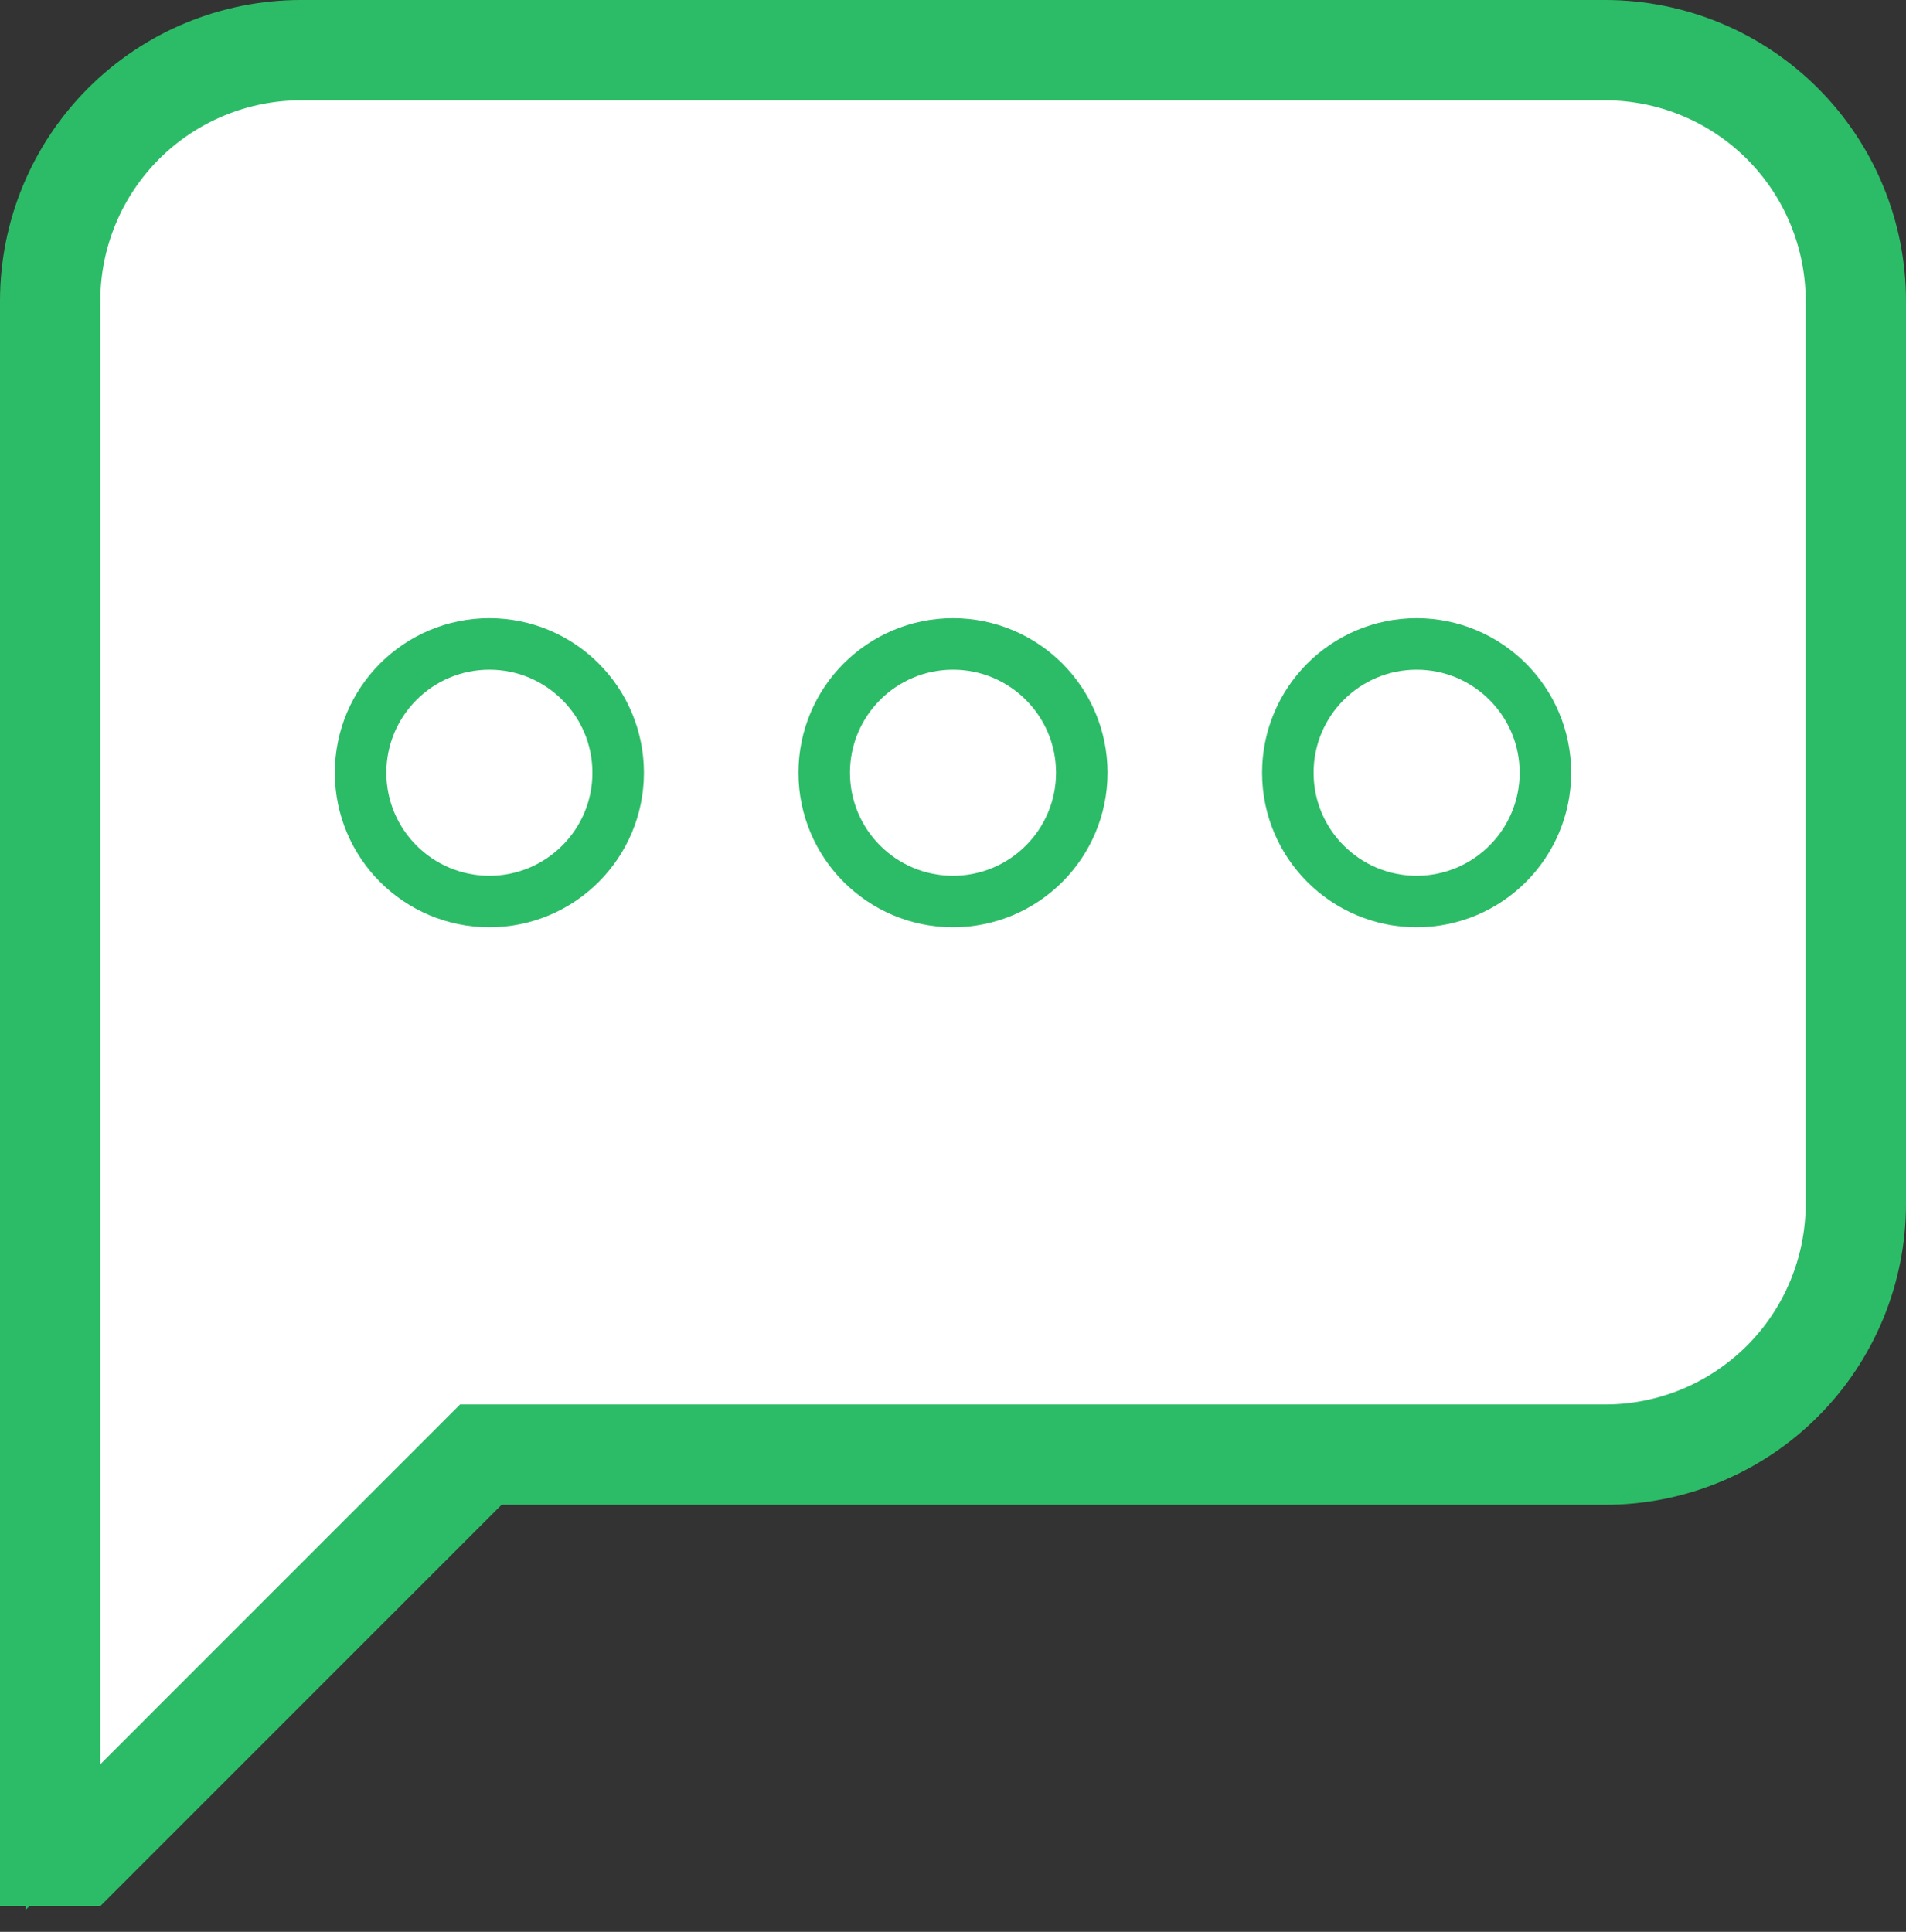 <svg width="74" height="75" viewBox="0 0 74 75" fill="none" xmlns="http://www.w3.org/2000/svg">
<rect x="0" y="0" width="74" height="75" fill="#333333" stroke="none"/>
<path d="M1.5 11.5V73L19.5 56.5L63 57L69.5 53L73 48.5V10.5L70.5 6.5L64 2.5H8L4 5L1.5 11.5Z" fill="white" stroke="#2CBC67"/>
<path d="M3.895 68.493L17.861 54.526H62.316C64.382 54.526 66.363 53.706 67.824 52.245C69.285 50.784 70.105 48.803 70.105 46.737V11.684C70.105 9.618 69.285 7.637 67.824 6.176C66.363 4.715 64.382 3.895 62.316 3.895H11.684C9.618 3.895 7.637 4.715 6.176 6.176C4.715 7.637 3.895 9.618 3.895 11.684V68.493ZM3.895 74H0V11.684C0 8.585 1.231 5.613 3.422 3.422C5.613 1.231 8.585 0 11.684 0H62.316C65.415 0 68.387 1.231 70.578 3.422C72.769 5.613 74 8.585 74 11.684V46.737C74 49.836 72.769 52.808 70.578 54.999C68.387 57.19 65.415 58.421 62.316 58.421H19.474L3.895 74Z" fill="#2CBC67"/>
<circle cx="19" cy="30" r="5" stroke="#2CBC67" stroke-width="2"/>
<circle cx="37" cy="30" r="5" stroke="#2CBC67" stroke-width="2"/>
<circle cx="55" cy="30" r="5" stroke="#2CBC67" stroke-width="2"/>
</svg>
